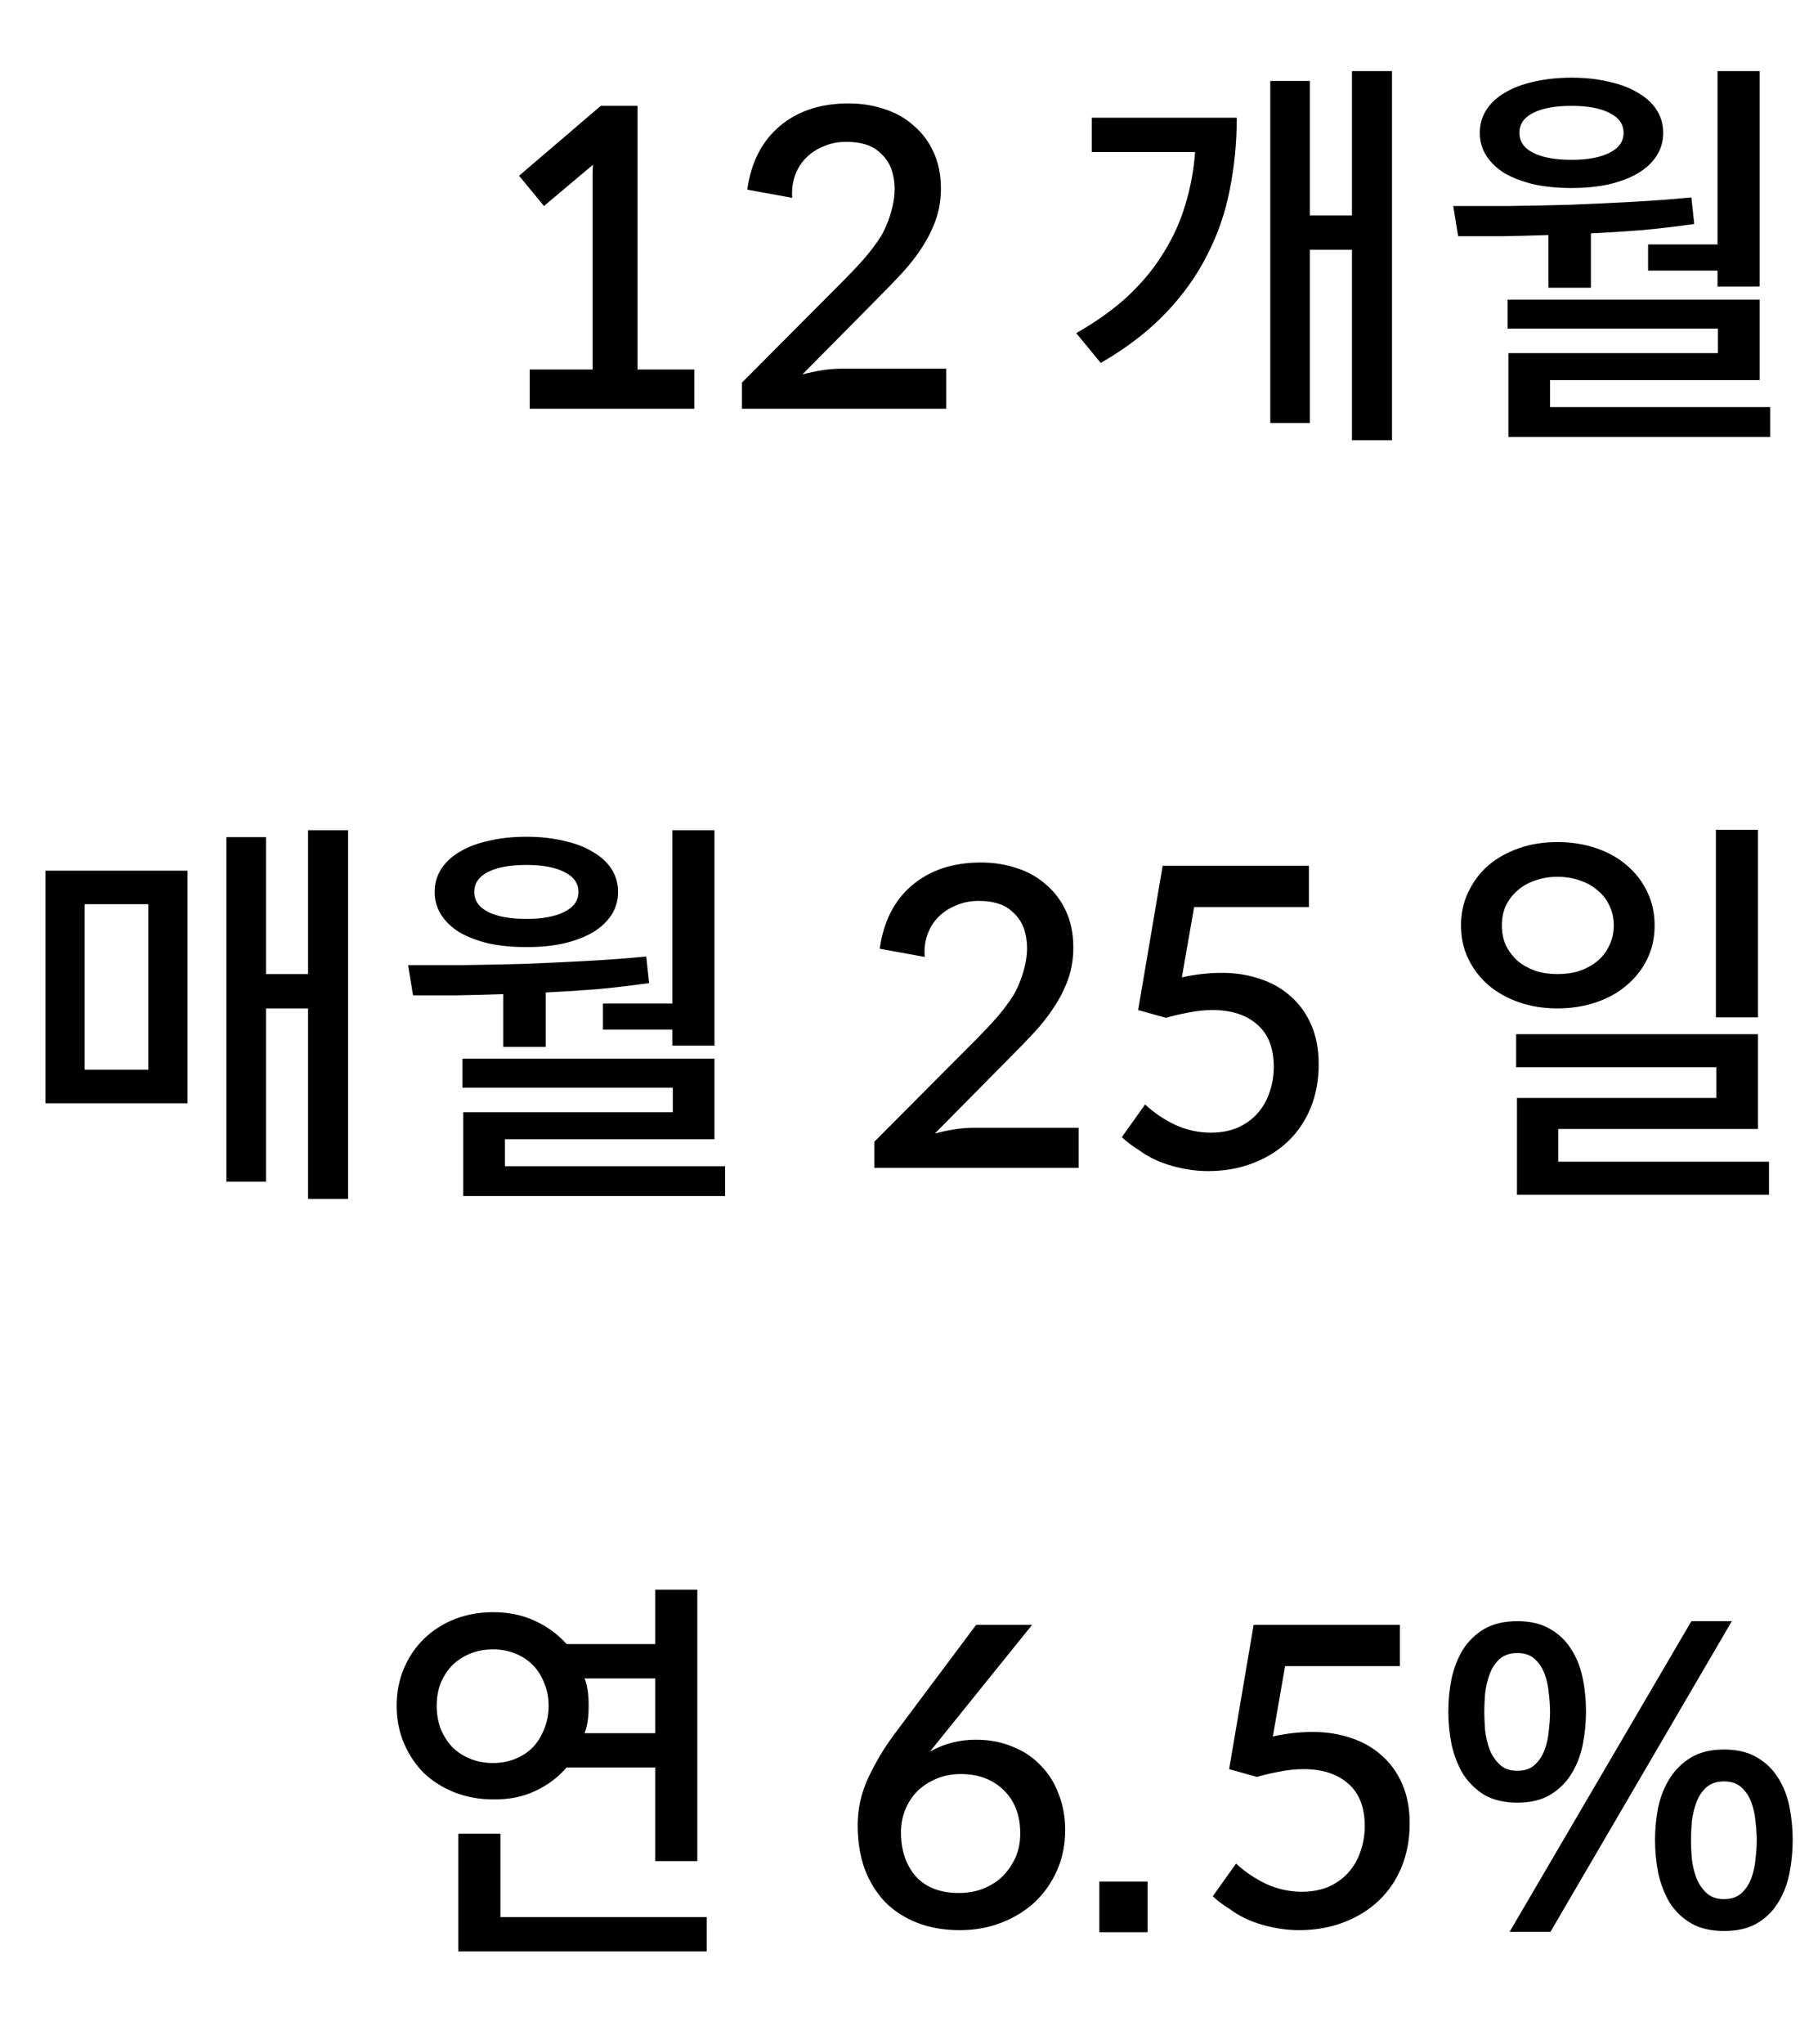 <svg width="62" height="70" viewBox="0 0 62 70" fill="none" xmlns="http://www.w3.org/2000/svg">
<path d="M18.644 7.056L20.324 5.642C20.314 5.763 20.31 5.88 20.31 5.992V12.656H18.154V14H23.796V12.656H21.85V3.626H20.59L17.79 6.02L18.644 7.056ZM32.429 14V12.628H28.846C28.622 12.628 28.393 12.647 28.16 12.684C27.936 12.721 27.716 12.768 27.502 12.824L30.134 10.164C30.395 9.903 30.651 9.637 30.904 9.366C31.155 9.095 31.38 8.811 31.576 8.512C31.781 8.204 31.944 7.882 32.066 7.546C32.187 7.21 32.248 6.846 32.248 6.454C32.248 5.987 32.163 5.572 31.995 5.208C31.828 4.844 31.599 4.541 31.309 4.298C31.029 4.046 30.698 3.859 30.316 3.738C29.933 3.607 29.522 3.542 29.084 3.542C28.122 3.542 27.334 3.803 26.718 4.326C26.111 4.839 25.742 5.563 25.611 6.496L27.151 6.776C27.133 6.496 27.166 6.239 27.25 6.006C27.334 5.773 27.459 5.572 27.628 5.404C27.796 5.236 27.996 5.105 28.23 5.012C28.463 4.909 28.72 4.858 29 4.858C29.494 4.858 29.867 4.97 30.119 5.194C30.381 5.409 30.544 5.679 30.61 6.006C30.684 6.323 30.68 6.669 30.596 7.042C30.512 7.415 30.381 7.761 30.203 8.078C30.017 8.367 29.816 8.633 29.602 8.876C29.387 9.119 29.158 9.361 28.916 9.604L25.43 13.104V14H32.429ZM47.708 2.436H46.336V7.378H44.894V2.772H43.536V14.49H44.894V8.554H46.336V15.078H47.708V2.436ZM42.388 4.032H37.418V5.208H40.96C40.913 5.833 40.801 6.435 40.624 7.014C40.456 7.583 40.209 8.129 39.882 8.652C39.565 9.175 39.159 9.669 38.664 10.136C38.169 10.593 37.577 11.018 36.886 11.41L37.726 12.432C38.613 11.919 39.355 11.349 39.952 10.724C40.55 10.099 41.026 9.431 41.38 8.722C41.744 8.013 42.001 7.266 42.15 6.482C42.309 5.689 42.388 4.872 42.388 4.032ZM58.865 8.372H56.485V9.268H58.865V9.814H60.307V2.436H58.865V8.372ZM53.867 6.44C54.334 6.44 54.758 6.398 55.141 6.314C55.533 6.221 55.864 6.095 56.135 5.936C56.415 5.768 56.63 5.567 56.779 5.334C56.928 5.101 57.003 4.839 57.003 4.55C57.003 4.261 56.928 3.999 56.779 3.766C56.63 3.533 56.415 3.337 56.135 3.178C55.864 3.01 55.533 2.884 55.141 2.8C54.758 2.707 54.334 2.66 53.867 2.66C53.391 2.66 52.957 2.707 52.565 2.8C52.182 2.884 51.851 3.01 51.571 3.178C51.3 3.337 51.09 3.533 50.941 3.766C50.792 3.999 50.717 4.261 50.717 4.55C50.717 4.839 50.792 5.101 50.941 5.334C51.09 5.567 51.3 5.768 51.571 5.936C51.851 6.095 52.182 6.221 52.565 6.314C52.957 6.398 53.391 6.44 53.867 6.44ZM53.867 3.626C54.408 3.626 54.838 3.705 55.155 3.864C55.482 4.023 55.645 4.251 55.645 4.55C55.645 4.849 55.482 5.077 55.155 5.236C54.838 5.395 54.408 5.474 53.867 5.474C53.307 5.474 52.868 5.395 52.551 5.236C52.234 5.077 52.075 4.849 52.075 4.55C52.075 4.251 52.234 4.023 52.551 3.864C52.868 3.705 53.307 3.626 53.867 3.626ZM53.069 8.05V9.856H54.525V7.994C55.113 7.966 55.701 7.929 56.289 7.882C56.886 7.826 57.479 7.756 58.067 7.672L57.969 6.762C57.297 6.827 56.606 6.879 55.897 6.916C55.197 6.953 54.497 6.986 53.797 7.014C53.097 7.033 52.406 7.047 51.725 7.056C51.053 7.056 50.414 7.056 49.807 7.056L49.975 8.092C50.451 8.092 50.946 8.092 51.459 8.092C51.972 8.083 52.509 8.069 53.069 8.05ZM60.671 13.944H53.125V13.02H60.307V10.262H51.669V11.256H58.879V12.096H51.697V14.966H60.671V13.944Z" fill="black"/>
<path d="M11.93 28.436H10.558V33.364H9.116V28.674H7.758V40.476H9.116V34.54H10.558V41.064H11.93V28.436ZM1.556 29.822V37.788H6.428V29.822H1.556ZM2.9 36.64V30.97H5.084V36.64H2.9ZM23.045 34.372H20.665V35.268H23.045V35.814H24.487V28.436H23.045V34.372ZM18.047 32.44C18.513 32.44 18.938 32.398 19.321 32.314C19.713 32.221 20.044 32.095 20.315 31.936C20.595 31.768 20.809 31.567 20.959 31.334C21.108 31.101 21.183 30.839 21.183 30.55C21.183 30.261 21.108 29.999 20.959 29.766C20.809 29.533 20.595 29.337 20.315 29.178C20.044 29.01 19.713 28.884 19.321 28.8C18.938 28.707 18.513 28.66 18.047 28.66C17.571 28.66 17.137 28.707 16.745 28.8C16.362 28.884 16.031 29.01 15.751 29.178C15.48 29.337 15.27 29.533 15.121 29.766C14.971 29.999 14.897 30.261 14.897 30.55C14.897 30.839 14.971 31.101 15.121 31.334C15.27 31.567 15.48 31.768 15.751 31.936C16.031 32.095 16.362 32.221 16.745 32.314C17.137 32.398 17.571 32.44 18.047 32.44ZM18.047 29.626C18.588 29.626 19.017 29.705 19.335 29.864C19.661 30.023 19.825 30.251 19.825 30.55C19.825 30.849 19.661 31.077 19.335 31.236C19.017 31.395 18.588 31.474 18.047 31.474C17.487 31.474 17.048 31.395 16.731 31.236C16.413 31.077 16.255 30.849 16.255 30.55C16.255 30.251 16.413 30.023 16.731 29.864C17.048 29.705 17.487 29.626 18.047 29.626ZM17.249 34.05V35.856H18.705V33.994C19.293 33.966 19.881 33.929 20.469 33.882C21.066 33.826 21.659 33.756 22.247 33.672L22.149 32.762C21.477 32.827 20.786 32.879 20.077 32.916C19.377 32.953 18.677 32.986 17.977 33.014C17.277 33.033 16.586 33.047 15.905 33.056C15.233 33.056 14.593 33.056 13.987 33.056L14.155 34.092C14.631 34.092 15.125 34.092 15.639 34.092C16.152 34.083 16.689 34.069 17.249 34.05ZM24.851 39.944H17.305V39.02H24.487V36.262H15.849V37.256H23.059V38.096H15.877V40.966H24.851V39.944ZM36.968 40V38.628H33.385C33.16 38.628 32.932 38.647 32.699 38.684C32.474 38.721 32.255 38.768 32.041 38.824L34.672 36.164C34.934 35.903 35.191 35.637 35.443 35.366C35.694 35.095 35.919 34.811 36.114 34.512C36.32 34.204 36.483 33.882 36.605 33.546C36.726 33.21 36.786 32.846 36.786 32.454C36.786 31.987 36.703 31.572 36.535 31.208C36.367 30.844 36.138 30.541 35.849 30.298C35.569 30.046 35.237 29.859 34.855 29.738C34.472 29.607 34.061 29.542 33.623 29.542C32.661 29.542 31.872 29.803 31.256 30.326C30.65 30.839 30.281 31.563 30.151 32.496L31.691 32.776C31.672 32.496 31.704 32.239 31.788 32.006C31.872 31.773 31.998 31.572 32.166 31.404C32.334 31.236 32.535 31.105 32.769 31.012C33.002 30.909 33.258 30.858 33.538 30.858C34.033 30.858 34.407 30.97 34.658 31.194C34.92 31.409 35.083 31.679 35.148 32.006C35.223 32.323 35.218 32.669 35.135 33.042C35.05 33.415 34.92 33.761 34.742 34.078C34.556 34.367 34.355 34.633 34.141 34.876C33.926 35.119 33.697 35.361 33.455 35.604L29.968 39.104V40H36.968ZM39.246 37.83L38.448 38.95C38.616 39.109 38.808 39.253 39.022 39.384C39.349 39.627 39.727 39.809 40.156 39.93C40.586 40.051 41.001 40.112 41.402 40.112C41.953 40.112 42.462 40.023 42.928 39.846C43.395 39.669 43.796 39.421 44.132 39.104C44.468 38.787 44.73 38.404 44.916 37.956C45.103 37.499 45.196 36.999 45.196 36.458C45.196 35.945 45.112 35.497 44.944 35.114C44.776 34.722 44.543 34.395 44.244 34.134C43.946 33.863 43.596 33.663 43.194 33.532C42.793 33.392 42.354 33.322 41.878 33.322C41.43 33.322 40.973 33.373 40.506 33.476L40.926 31.068H44.86V29.654H39.848L39.008 34.596L39.96 34.862C40.222 34.787 40.483 34.727 40.744 34.68C41.015 34.624 41.286 34.596 41.556 34.596C42.2 34.596 42.709 34.759 43.082 35.086C43.465 35.413 43.656 35.898 43.656 36.542C43.656 36.859 43.605 37.158 43.502 37.438C43.409 37.709 43.269 37.947 43.082 38.152C42.905 38.348 42.681 38.507 42.41 38.628C42.14 38.74 41.836 38.796 41.5 38.796C41.08 38.796 40.674 38.707 40.282 38.53C39.89 38.343 39.545 38.11 39.246 37.83ZM60.251 34.848V28.422H58.809V34.848H60.251ZM56.709 31.698C56.709 31.278 56.625 30.895 56.457 30.55C56.289 30.195 56.056 29.892 55.757 29.64C55.468 29.388 55.118 29.192 54.707 29.052C54.296 28.912 53.853 28.842 53.377 28.842C52.901 28.842 52.462 28.912 52.061 29.052C51.66 29.192 51.31 29.388 51.011 29.64C50.722 29.892 50.493 30.195 50.325 30.55C50.157 30.895 50.073 31.278 50.073 31.698C50.073 32.118 50.157 32.501 50.325 32.846C50.493 33.191 50.722 33.49 51.011 33.742C51.31 33.994 51.66 34.19 52.061 34.33C52.462 34.47 52.901 34.54 53.377 34.54C53.853 34.54 54.296 34.47 54.707 34.33C55.118 34.19 55.468 33.994 55.757 33.742C56.056 33.49 56.289 33.191 56.457 32.846C56.625 32.501 56.709 32.118 56.709 31.698ZM51.473 31.698C51.473 31.446 51.52 31.217 51.613 31.012C51.716 30.807 51.851 30.634 52.019 30.494C52.187 30.345 52.388 30.233 52.621 30.158C52.854 30.074 53.106 30.032 53.377 30.032C53.657 30.032 53.914 30.074 54.147 30.158C54.38 30.233 54.581 30.345 54.749 30.494C54.926 30.634 55.062 30.807 55.155 31.012C55.258 31.217 55.309 31.446 55.309 31.698C55.309 31.95 55.258 32.179 55.155 32.384C55.062 32.589 54.926 32.767 54.749 32.916C54.581 33.056 54.38 33.168 54.147 33.252C53.914 33.327 53.657 33.364 53.377 33.364C53.106 33.364 52.854 33.327 52.621 33.252C52.388 33.168 52.187 33.056 52.019 32.916C51.851 32.767 51.716 32.589 51.613 32.384C51.52 32.179 51.473 31.95 51.473 31.698ZM60.629 39.79H53.405V38.67H60.251V35.422H51.963V36.556H58.823V37.606H51.991V40.924H60.629V39.79Z" fill="black"/>
<path d="M19.419 60.54H22.457V63.746H23.899V54.45H22.457V56.312H19.419C19.12 55.976 18.756 55.71 18.327 55.514C17.907 55.318 17.431 55.22 16.899 55.22C16.432 55.22 15.994 55.299 15.583 55.458C15.182 55.617 14.832 55.841 14.533 56.13C14.244 56.41 14.015 56.746 13.847 57.138C13.679 57.53 13.595 57.959 13.595 58.426C13.595 58.893 13.679 59.322 13.847 59.714C14.015 60.106 14.244 60.447 14.533 60.736C14.832 61.016 15.182 61.235 15.583 61.394C15.994 61.553 16.432 61.632 16.899 61.632C17.431 61.641 17.907 61.548 18.327 61.352C18.756 61.156 19.12 60.885 19.419 60.54ZM14.967 58.426C14.967 58.137 15.014 57.875 15.107 57.642C15.21 57.399 15.345 57.194 15.513 57.026C15.69 56.858 15.896 56.727 16.129 56.634C16.362 56.541 16.619 56.494 16.899 56.494C17.17 56.494 17.422 56.541 17.655 56.634C17.888 56.727 18.089 56.858 18.257 57.026C18.425 57.194 18.556 57.399 18.649 57.642C18.752 57.875 18.803 58.137 18.803 58.426C18.803 58.715 18.752 58.981 18.649 59.224C18.556 59.467 18.425 59.677 18.257 59.854C18.089 60.022 17.888 60.153 17.655 60.246C17.422 60.339 17.17 60.386 16.899 60.386C16.619 60.386 16.362 60.339 16.129 60.246C15.896 60.153 15.69 60.022 15.513 59.854C15.345 59.677 15.21 59.467 15.107 59.224C15.014 58.981 14.967 58.715 14.967 58.426ZM20.035 57.488H22.457V59.364H20.035C20.128 59.14 20.175 58.827 20.175 58.426C20.175 58.025 20.128 57.712 20.035 57.488ZM24.221 65.664H17.151V62.808H15.709V66.84H24.221V65.664ZM35.373 55.654H33.455L30.627 59.434C30.3 59.873 30.011 60.358 29.759 60.89C29.516 61.413 29.395 61.954 29.395 62.514C29.395 63.065 29.474 63.564 29.633 64.012C29.801 64.451 30.034 64.829 30.333 65.146C30.641 65.454 31.009 65.692 31.439 65.86C31.877 66.028 32.363 66.112 32.895 66.112C33.399 66.112 33.87 66.028 34.309 65.86C34.747 65.692 35.13 65.459 35.457 65.16C35.783 64.852 36.04 64.488 36.227 64.068C36.413 63.648 36.507 63.186 36.507 62.682C36.507 62.234 36.432 61.823 36.283 61.45C36.143 61.067 35.937 60.741 35.667 60.47C35.405 60.19 35.083 59.975 34.701 59.826C34.327 59.667 33.907 59.588 33.441 59.588C32.881 59.588 32.358 59.723 31.873 59.994L35.373 55.654ZM32.867 64.838C32.223 64.838 31.728 64.647 31.383 64.264C31.047 63.872 30.879 63.373 30.879 62.766C30.879 62.477 30.93 62.211 31.033 61.968C31.135 61.725 31.275 61.515 31.453 61.338C31.639 61.161 31.859 61.021 32.111 60.918C32.363 60.815 32.633 60.764 32.923 60.764C33.539 60.764 34.033 60.951 34.407 61.324C34.78 61.688 34.967 62.178 34.967 62.794C34.967 63.102 34.911 63.382 34.799 63.634C34.687 63.877 34.537 64.091 34.351 64.278C34.164 64.455 33.94 64.595 33.679 64.698C33.427 64.791 33.156 64.838 32.867 64.838ZM39.331 66.182V64.446H37.678V66.182H39.331ZM42.364 63.83L41.566 64.95C41.734 65.109 41.925 65.253 42.14 65.384C42.466 65.627 42.844 65.809 43.274 65.93C43.703 66.051 44.118 66.112 44.52 66.112C45.07 66.112 45.579 66.023 46.046 65.846C46.512 65.669 46.914 65.421 47.25 65.104C47.586 64.787 47.847 64.404 48.034 63.956C48.22 63.499 48.314 62.999 48.314 62.458C48.314 61.945 48.23 61.497 48.062 61.114C47.894 60.722 47.66 60.395 47.362 60.134C47.063 59.863 46.713 59.663 46.312 59.532C45.91 59.392 45.472 59.322 44.996 59.322C44.548 59.322 44.09 59.373 43.624 59.476L44.044 57.068H47.978V55.654H42.966L42.126 60.596L43.078 60.862C43.339 60.787 43.6 60.727 43.862 60.68C44.132 60.624 44.403 60.596 44.674 60.596C45.318 60.596 45.826 60.759 46.2 61.086C46.582 61.413 46.774 61.898 46.774 62.542C46.774 62.859 46.722 63.158 46.62 63.438C46.526 63.709 46.386 63.947 46.2 64.152C46.022 64.348 45.798 64.507 45.528 64.628C45.257 64.74 44.954 64.796 44.618 64.796C44.198 64.796 43.792 64.707 43.4 64.53C43.008 64.343 42.662 64.11 42.364 63.83ZM57.969 55.528L51.739 66.168H53.139L59.355 55.528H57.969ZM52.005 55.528C51.557 55.528 51.179 55.617 50.871 55.794C50.573 55.971 50.33 56.205 50.143 56.494C49.966 56.783 49.835 57.115 49.751 57.488C49.677 57.852 49.639 58.23 49.639 58.622C49.639 59.005 49.677 59.383 49.751 59.756C49.835 60.129 49.966 60.465 50.143 60.764C50.33 61.053 50.573 61.291 50.871 61.478C51.179 61.655 51.557 61.744 52.005 61.744C52.453 61.744 52.827 61.655 53.125 61.478C53.433 61.291 53.676 61.053 53.853 60.764C54.04 60.465 54.171 60.129 54.245 59.756C54.32 59.383 54.357 59.005 54.357 58.622C54.357 58.23 54.32 57.852 54.245 57.488C54.171 57.115 54.04 56.783 53.853 56.494C53.676 56.205 53.433 55.971 53.125 55.794C52.827 55.617 52.453 55.528 52.005 55.528ZM52.005 60.652C51.753 60.652 51.553 60.582 51.403 60.442C51.254 60.302 51.137 60.129 51.053 59.924C50.979 59.719 50.927 59.499 50.899 59.266C50.881 59.033 50.871 58.823 50.871 58.636C50.871 58.449 50.881 58.239 50.899 58.006C50.927 57.773 50.979 57.553 51.053 57.348C51.128 57.143 51.24 56.97 51.389 56.83C51.548 56.69 51.753 56.62 52.005 56.62C52.257 56.62 52.458 56.69 52.607 56.83C52.757 56.97 52.869 57.143 52.943 57.348C53.018 57.553 53.065 57.773 53.083 58.006C53.111 58.239 53.125 58.449 53.125 58.636C53.125 58.823 53.111 59.033 53.083 59.266C53.065 59.499 53.018 59.719 52.943 59.924C52.869 60.129 52.757 60.302 52.607 60.442C52.458 60.582 52.257 60.652 52.005 60.652ZM59.089 59.924C58.641 59.924 58.268 60.013 57.969 60.19C57.671 60.367 57.428 60.601 57.241 60.89C57.055 61.179 56.919 61.511 56.835 61.884C56.761 62.257 56.723 62.635 56.723 63.018C56.723 63.41 56.761 63.793 56.835 64.166C56.919 64.539 57.05 64.875 57.227 65.174C57.414 65.463 57.657 65.697 57.955 65.874C58.263 66.051 58.641 66.14 59.089 66.14C59.547 66.14 59.925 66.051 60.223 65.874C60.522 65.697 60.76 65.463 60.937 65.174C61.124 64.875 61.255 64.539 61.329 64.166C61.404 63.793 61.441 63.41 61.441 63.018C61.441 62.635 61.404 62.257 61.329 61.884C61.255 61.511 61.124 61.179 60.937 60.89C60.76 60.601 60.517 60.367 60.209 60.19C59.911 60.013 59.537 59.924 59.089 59.924ZM59.089 65.048C58.837 65.048 58.637 64.978 58.487 64.838C58.338 64.698 58.221 64.525 58.137 64.32C58.063 64.115 58.011 63.895 57.983 63.662C57.965 63.429 57.955 63.219 57.955 63.032C57.955 62.845 57.965 62.635 57.983 62.402C58.011 62.169 58.063 61.949 58.137 61.744C58.212 61.539 58.324 61.366 58.473 61.226C58.632 61.086 58.837 61.016 59.089 61.016C59.341 61.016 59.542 61.086 59.691 61.226C59.841 61.366 59.953 61.539 60.027 61.744C60.102 61.949 60.149 62.169 60.167 62.402C60.195 62.635 60.209 62.845 60.209 63.032C60.209 63.219 60.195 63.429 60.167 63.662C60.149 63.895 60.102 64.115 60.027 64.32C59.953 64.525 59.841 64.698 59.691 64.838C59.542 64.978 59.341 65.048 59.089 65.048Z" fill="black"/>
</svg>
